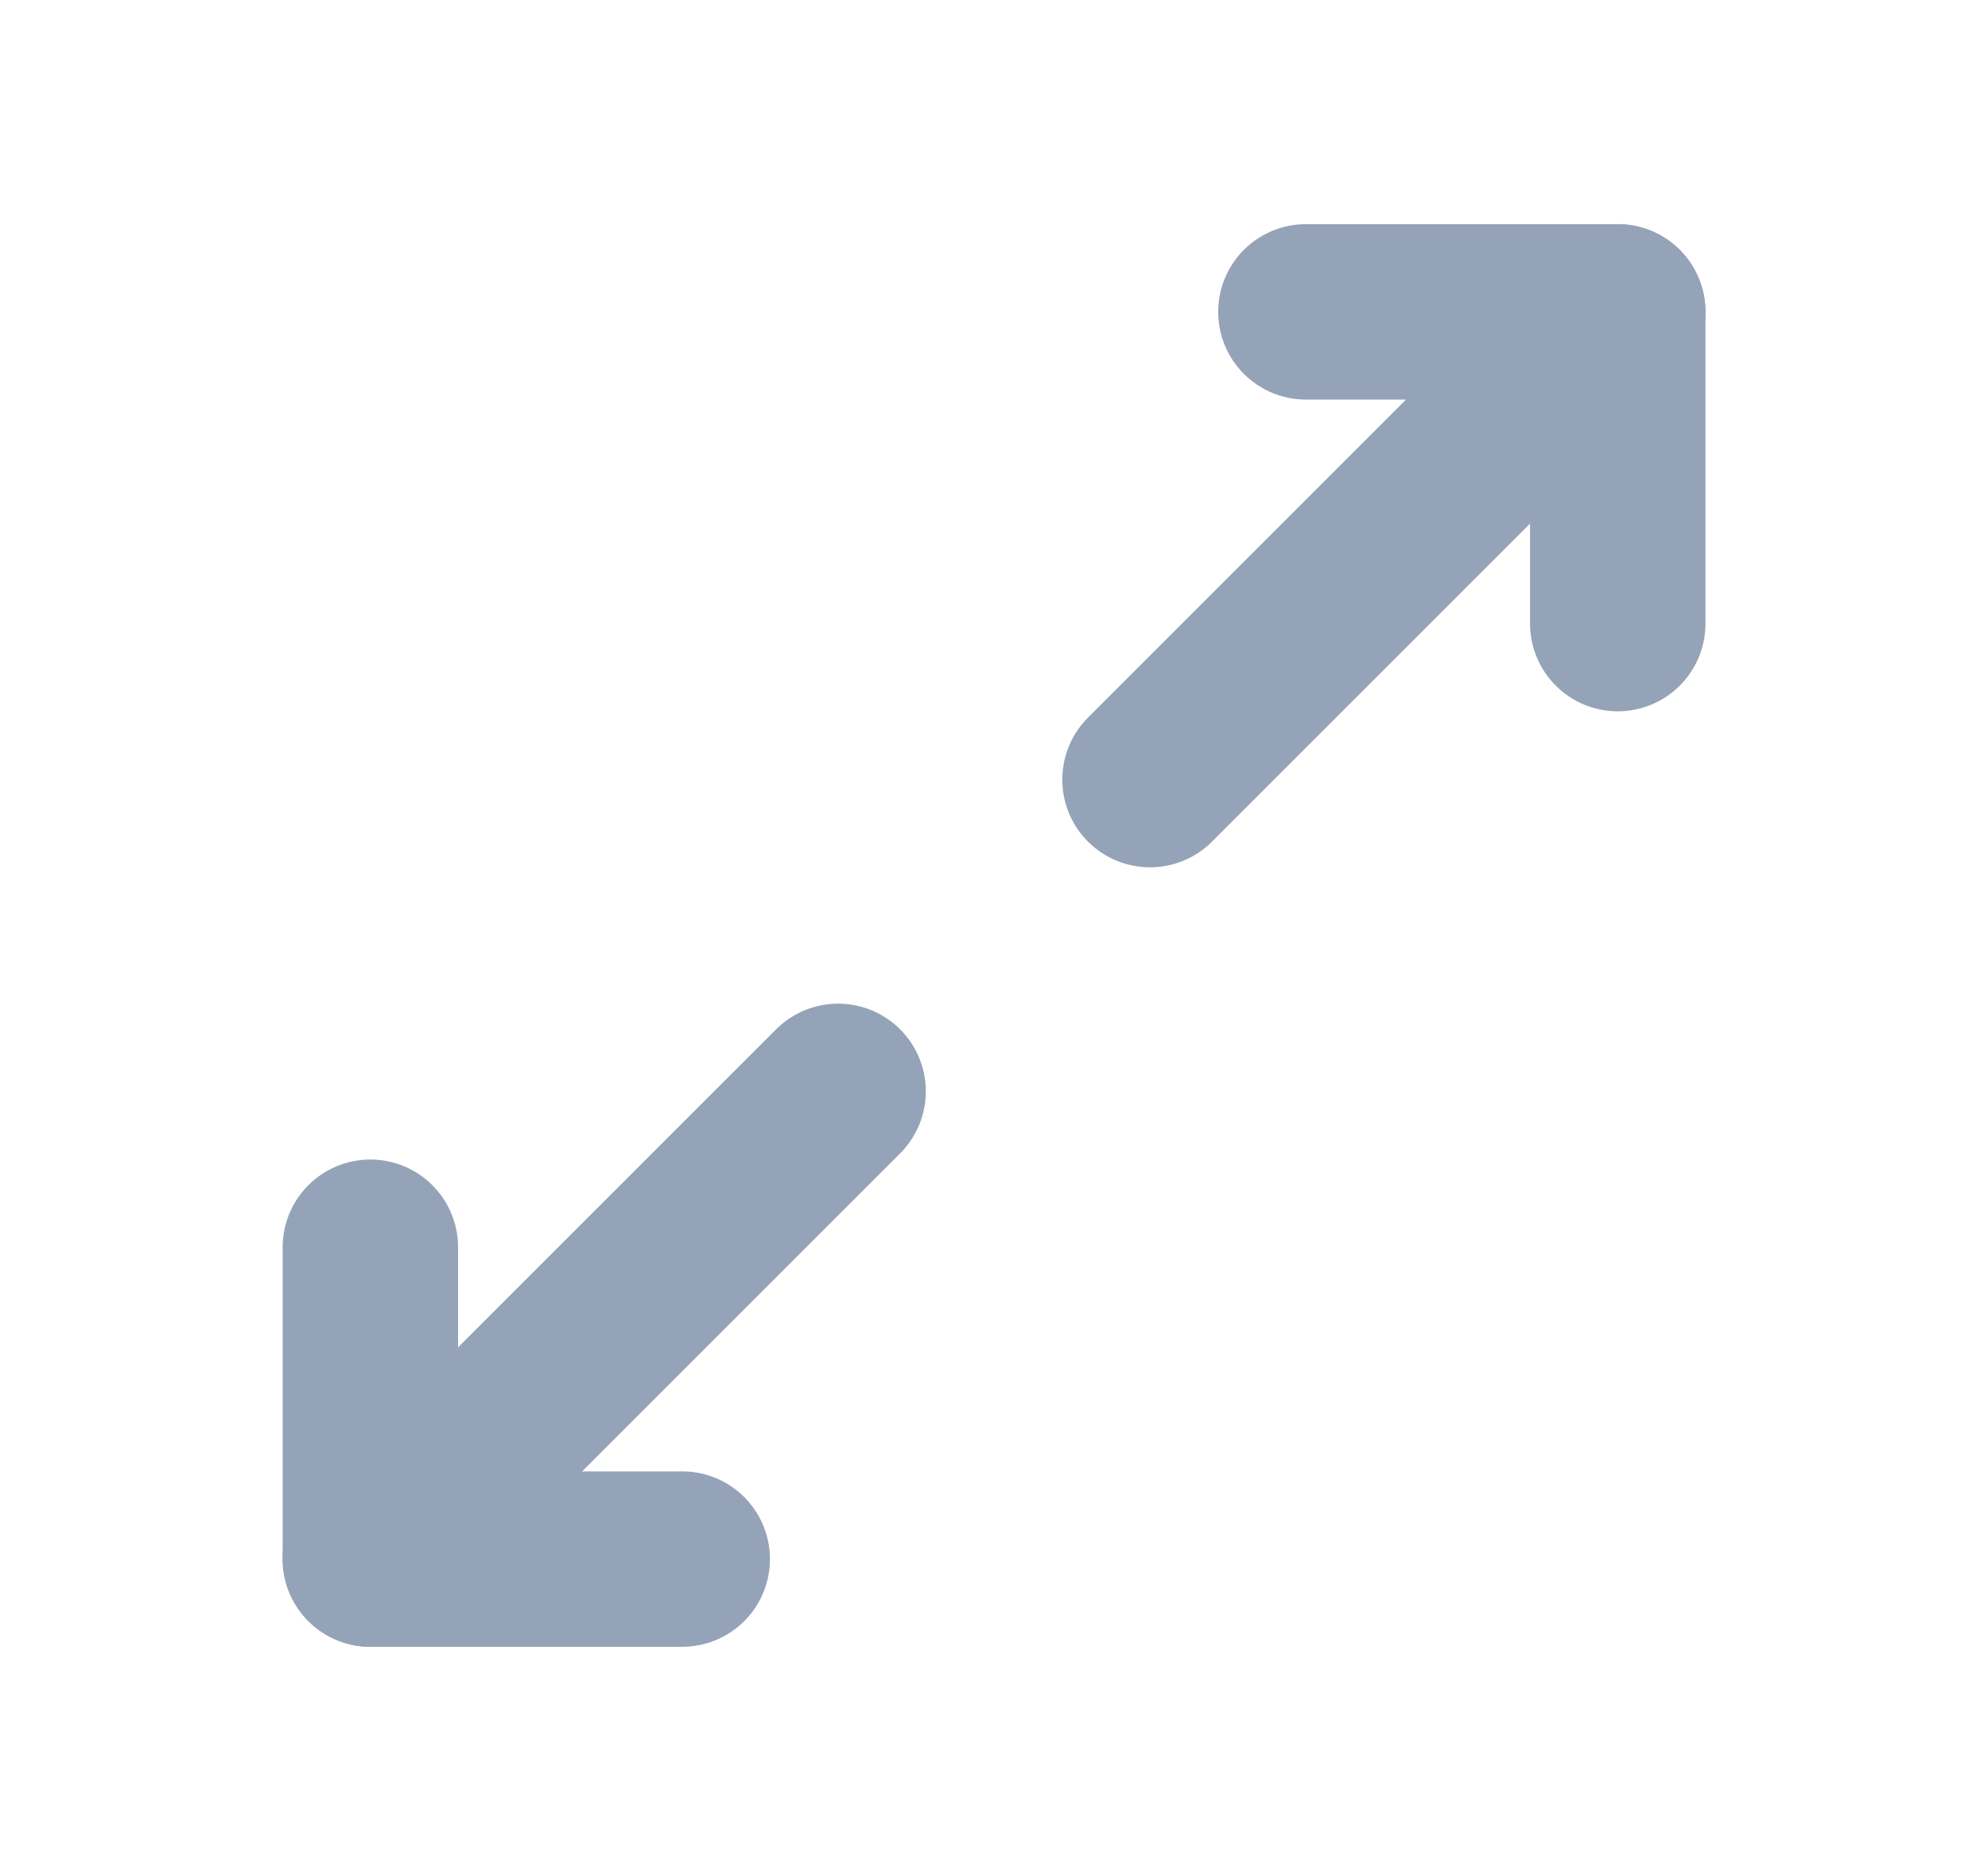 <svg width="17" height="16" viewBox="0 0 17 16" fill="none" xmlns="http://www.w3.org/2000/svg">
<path d="M11.167 2.667H13.834V5.333" stroke="#94A3B8" stroke-width="1.5" stroke-linecap="round" stroke-linejoin="round"/>
<path d="M9.834 6.667L13.834 2.667" stroke="#94A3B8" stroke-width="1.5" stroke-linecap="round" stroke-linejoin="round"/>
<path d="M5.834 13.333H3.167V10.666" stroke="#94A3B8" stroke-width="1.5" stroke-linecap="round" stroke-linejoin="round"/>
<path d="M3.167 13.333L7.167 9.333" stroke="#94A3B8" stroke-width="1.5" stroke-linecap="round" stroke-linejoin="round"/>
</svg>
